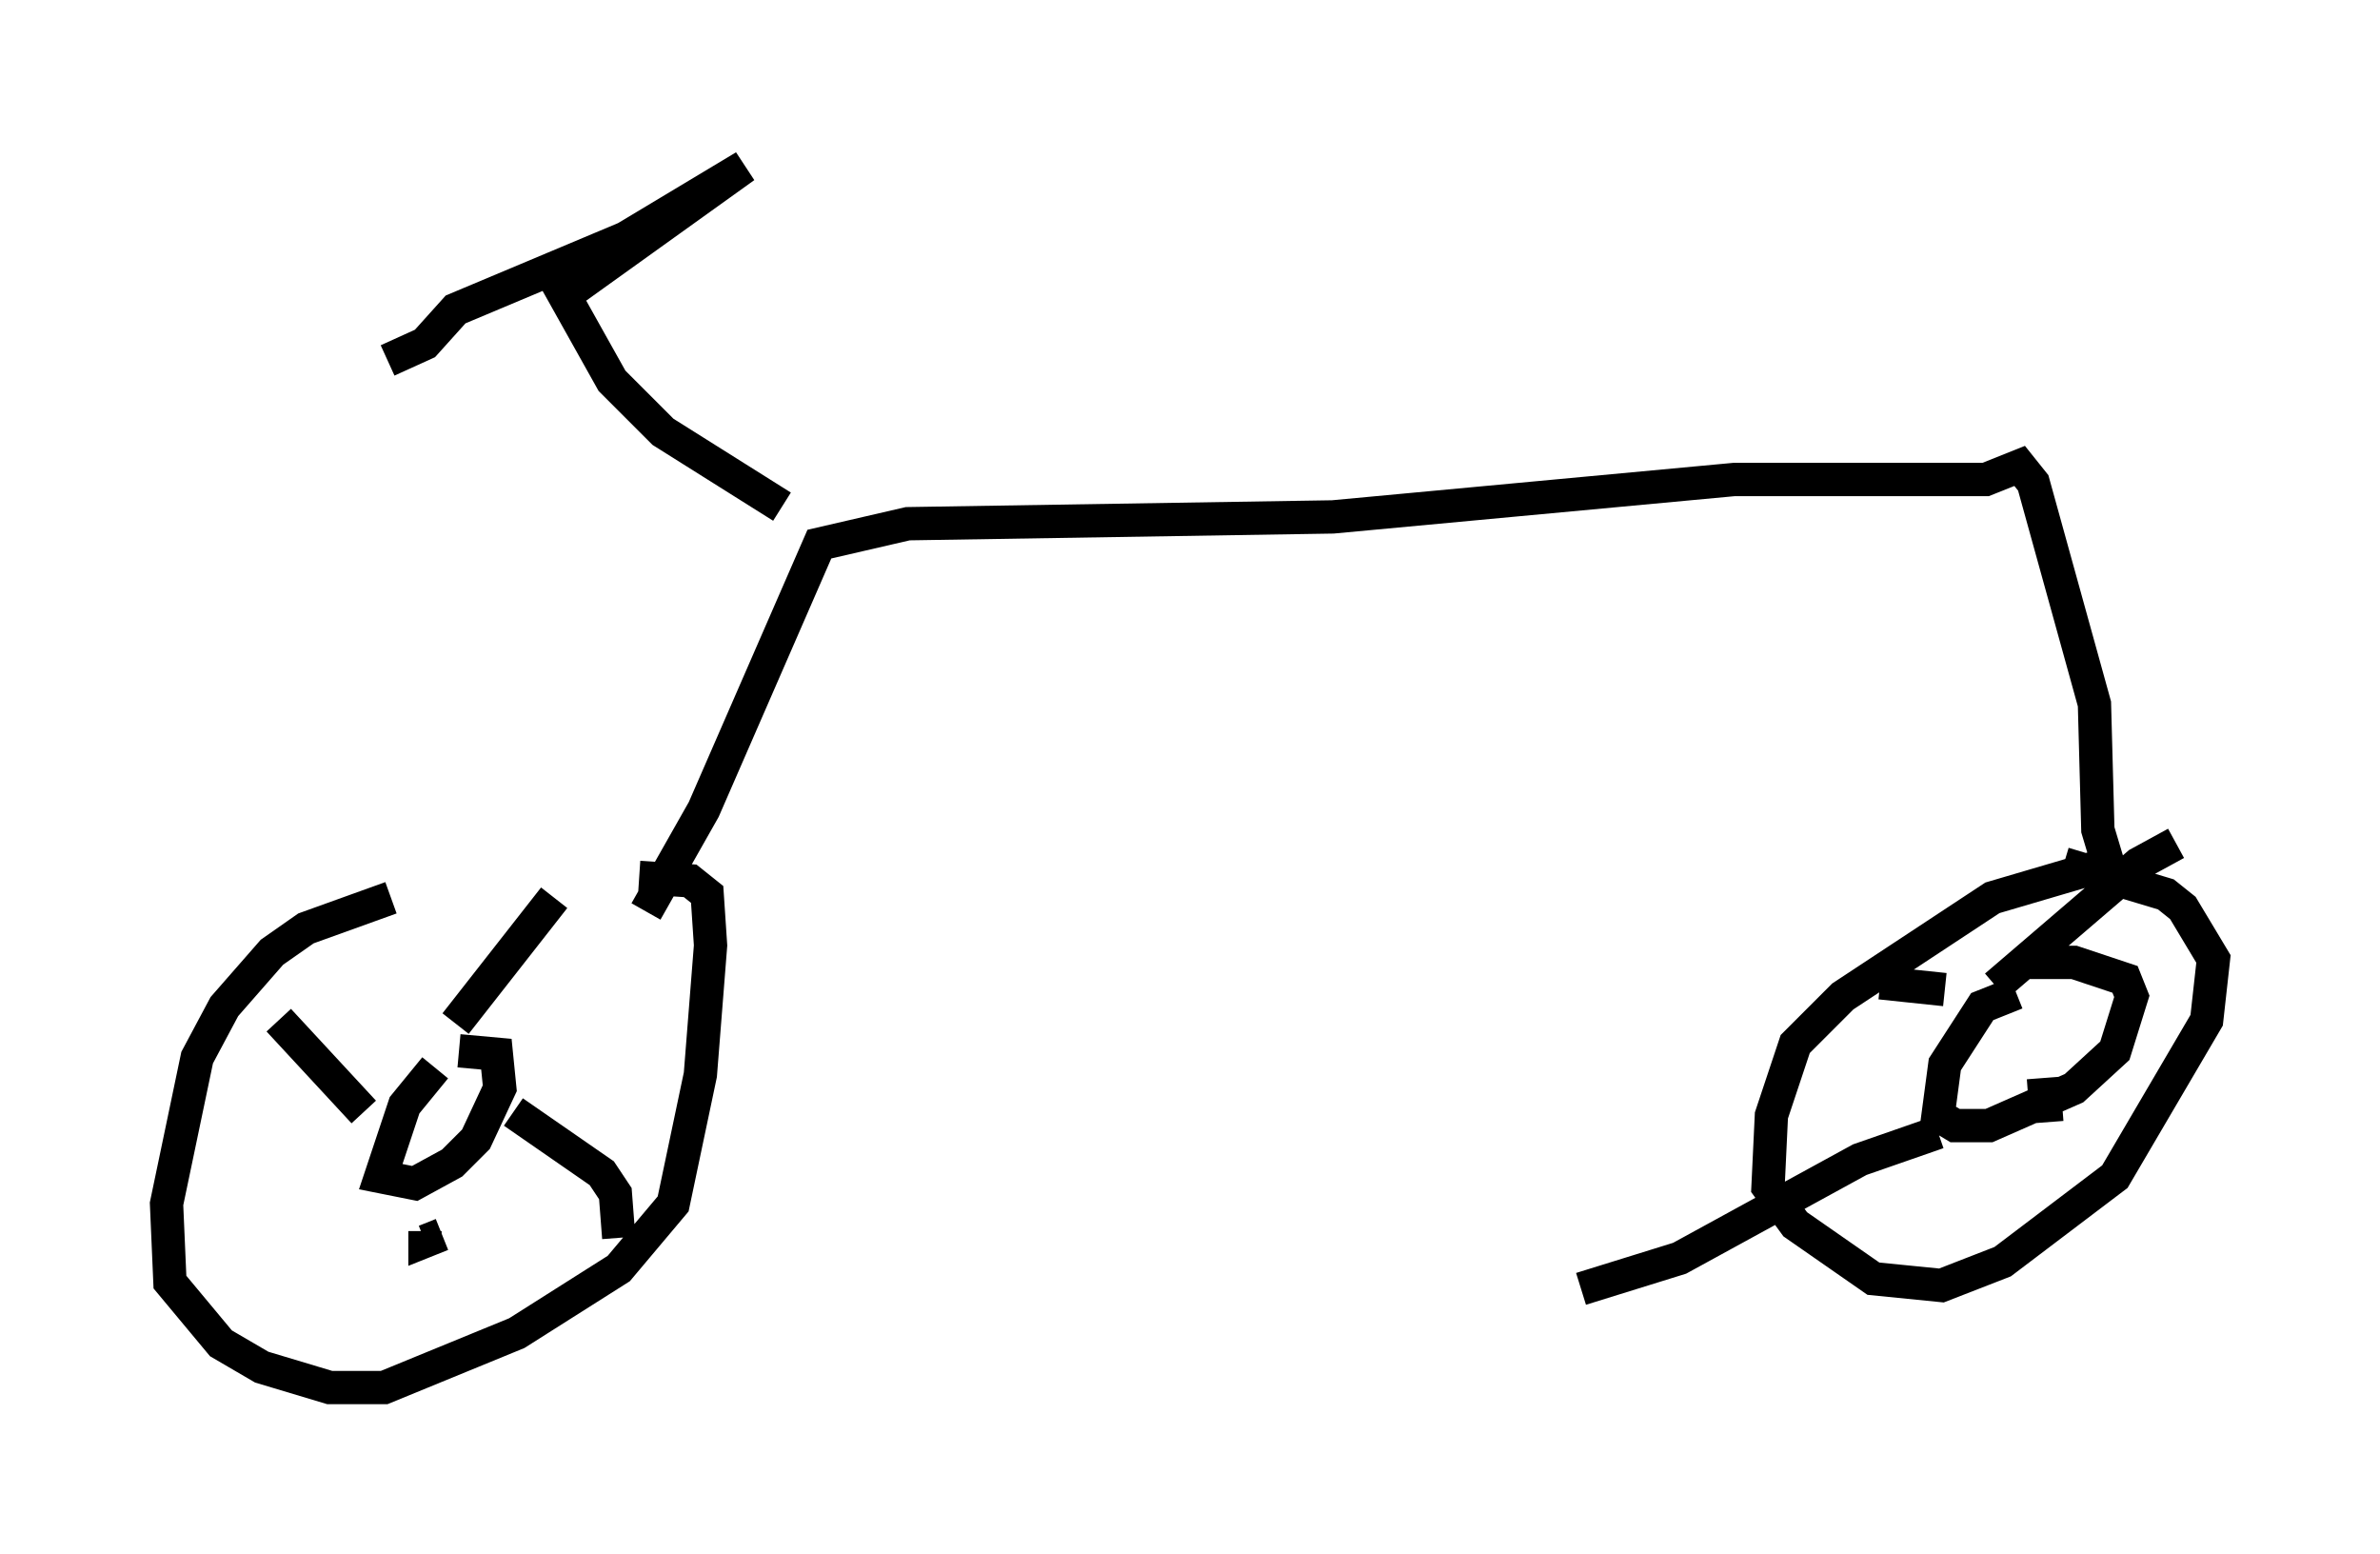 <?xml version="1.0" encoding="utf-8" ?>
<svg baseProfile="full" height="46.648" version="1.1" width="71.455" xmlns="http://www.w3.org/2000/svg" xmlns:ev="http://www.w3.org/2001/xml-events" xmlns:xlink="http://www.w3.org/1999/xlink"><defs /><rect fill="white" height="46.648" width="71.455" x="0" y="0" /><path d="M19.394, 26.948 m-7.656, 0.0 l-2.552, 0.919 -1.021, 0.715 l-1.429, 1.633 -0.817, 1.531 l-0.919, 4.39 0.102, 2.348 l1.531, 1.838 1.225, 0.715 l2.042, 0.613 1.633, 0.0 l3.981, -1.633 3.063, -1.94 l1.633, -1.94 0.817, -3.879 l0.306, -3.879 -0.102, -1.531 l-0.51, -0.408 -1.531, -0.102 m0.204, 1.021 l1.735, -3.063 3.471, -7.963 l2.654, -0.613 12.761, -0.204 l12.046, -1.123 7.554, 0.0 l1.021, -0.408 0.408, 0.51 l1.838, 6.635 0.102, 3.777 l0.306, 1.021 -3.471, 1.021 l-4.492, 2.96 -1.429, 1.429 l-0.715, 2.144 -0.102, 2.144 l0.817, 1.123 2.348, 1.633 l2.042, 0.204 1.838, -0.715 l3.369, -2.552 2.756, -4.696 l0.204, -1.838 -0.919, -1.531 l-0.51, -0.408 -3.063, -0.919 m-1.429, 3.879 l-1.021, 0.408 -1.123, 1.735 l-0.204, 1.531 0.51, 0.306 l1.021, 0.0 2.552, -1.123 l1.225, -1.123 0.51, -1.633 l-0.204, -0.51 -1.531, -0.51 l-1.327, 0.0 m-1.021, 0.715 l4.288, -3.675 1.123, -0.613 m-6.942, 4.39 l-1.94, -0.204 m4.9, 2.858 l0.102, 1.327 m-3.267, 0.306 l-2.348, 0.817 -5.41, 2.96 l-2.96, 0.919 m-34.402, -6.635 l-0.919, 1.123 -0.715, 2.144 l1.021, 0.204 1.123, -0.613 l0.715, -0.715 0.715, -1.531 l-0.102, -1.021 -1.123, -0.102 m-0.102, -0.817 l2.96, -3.777 m-5.717, 6.431 l-2.552, -2.756 m7.044, 2.756 l2.654, 1.838 0.408, 0.613 l0.102, 1.327 m-5.308, -0.102 l-0.51, 0.204 0.0, -0.306 m10.719, -21.744 l-3.573, -2.246 -1.531, -1.531 l-1.429, -2.552 5.41, -3.879 l-3.573, 2.144 -5.104, 2.144 l-0.919, 1.021 -1.123, 0.51 " fill="none" stroke="black" stroke-width="1" /></svg>